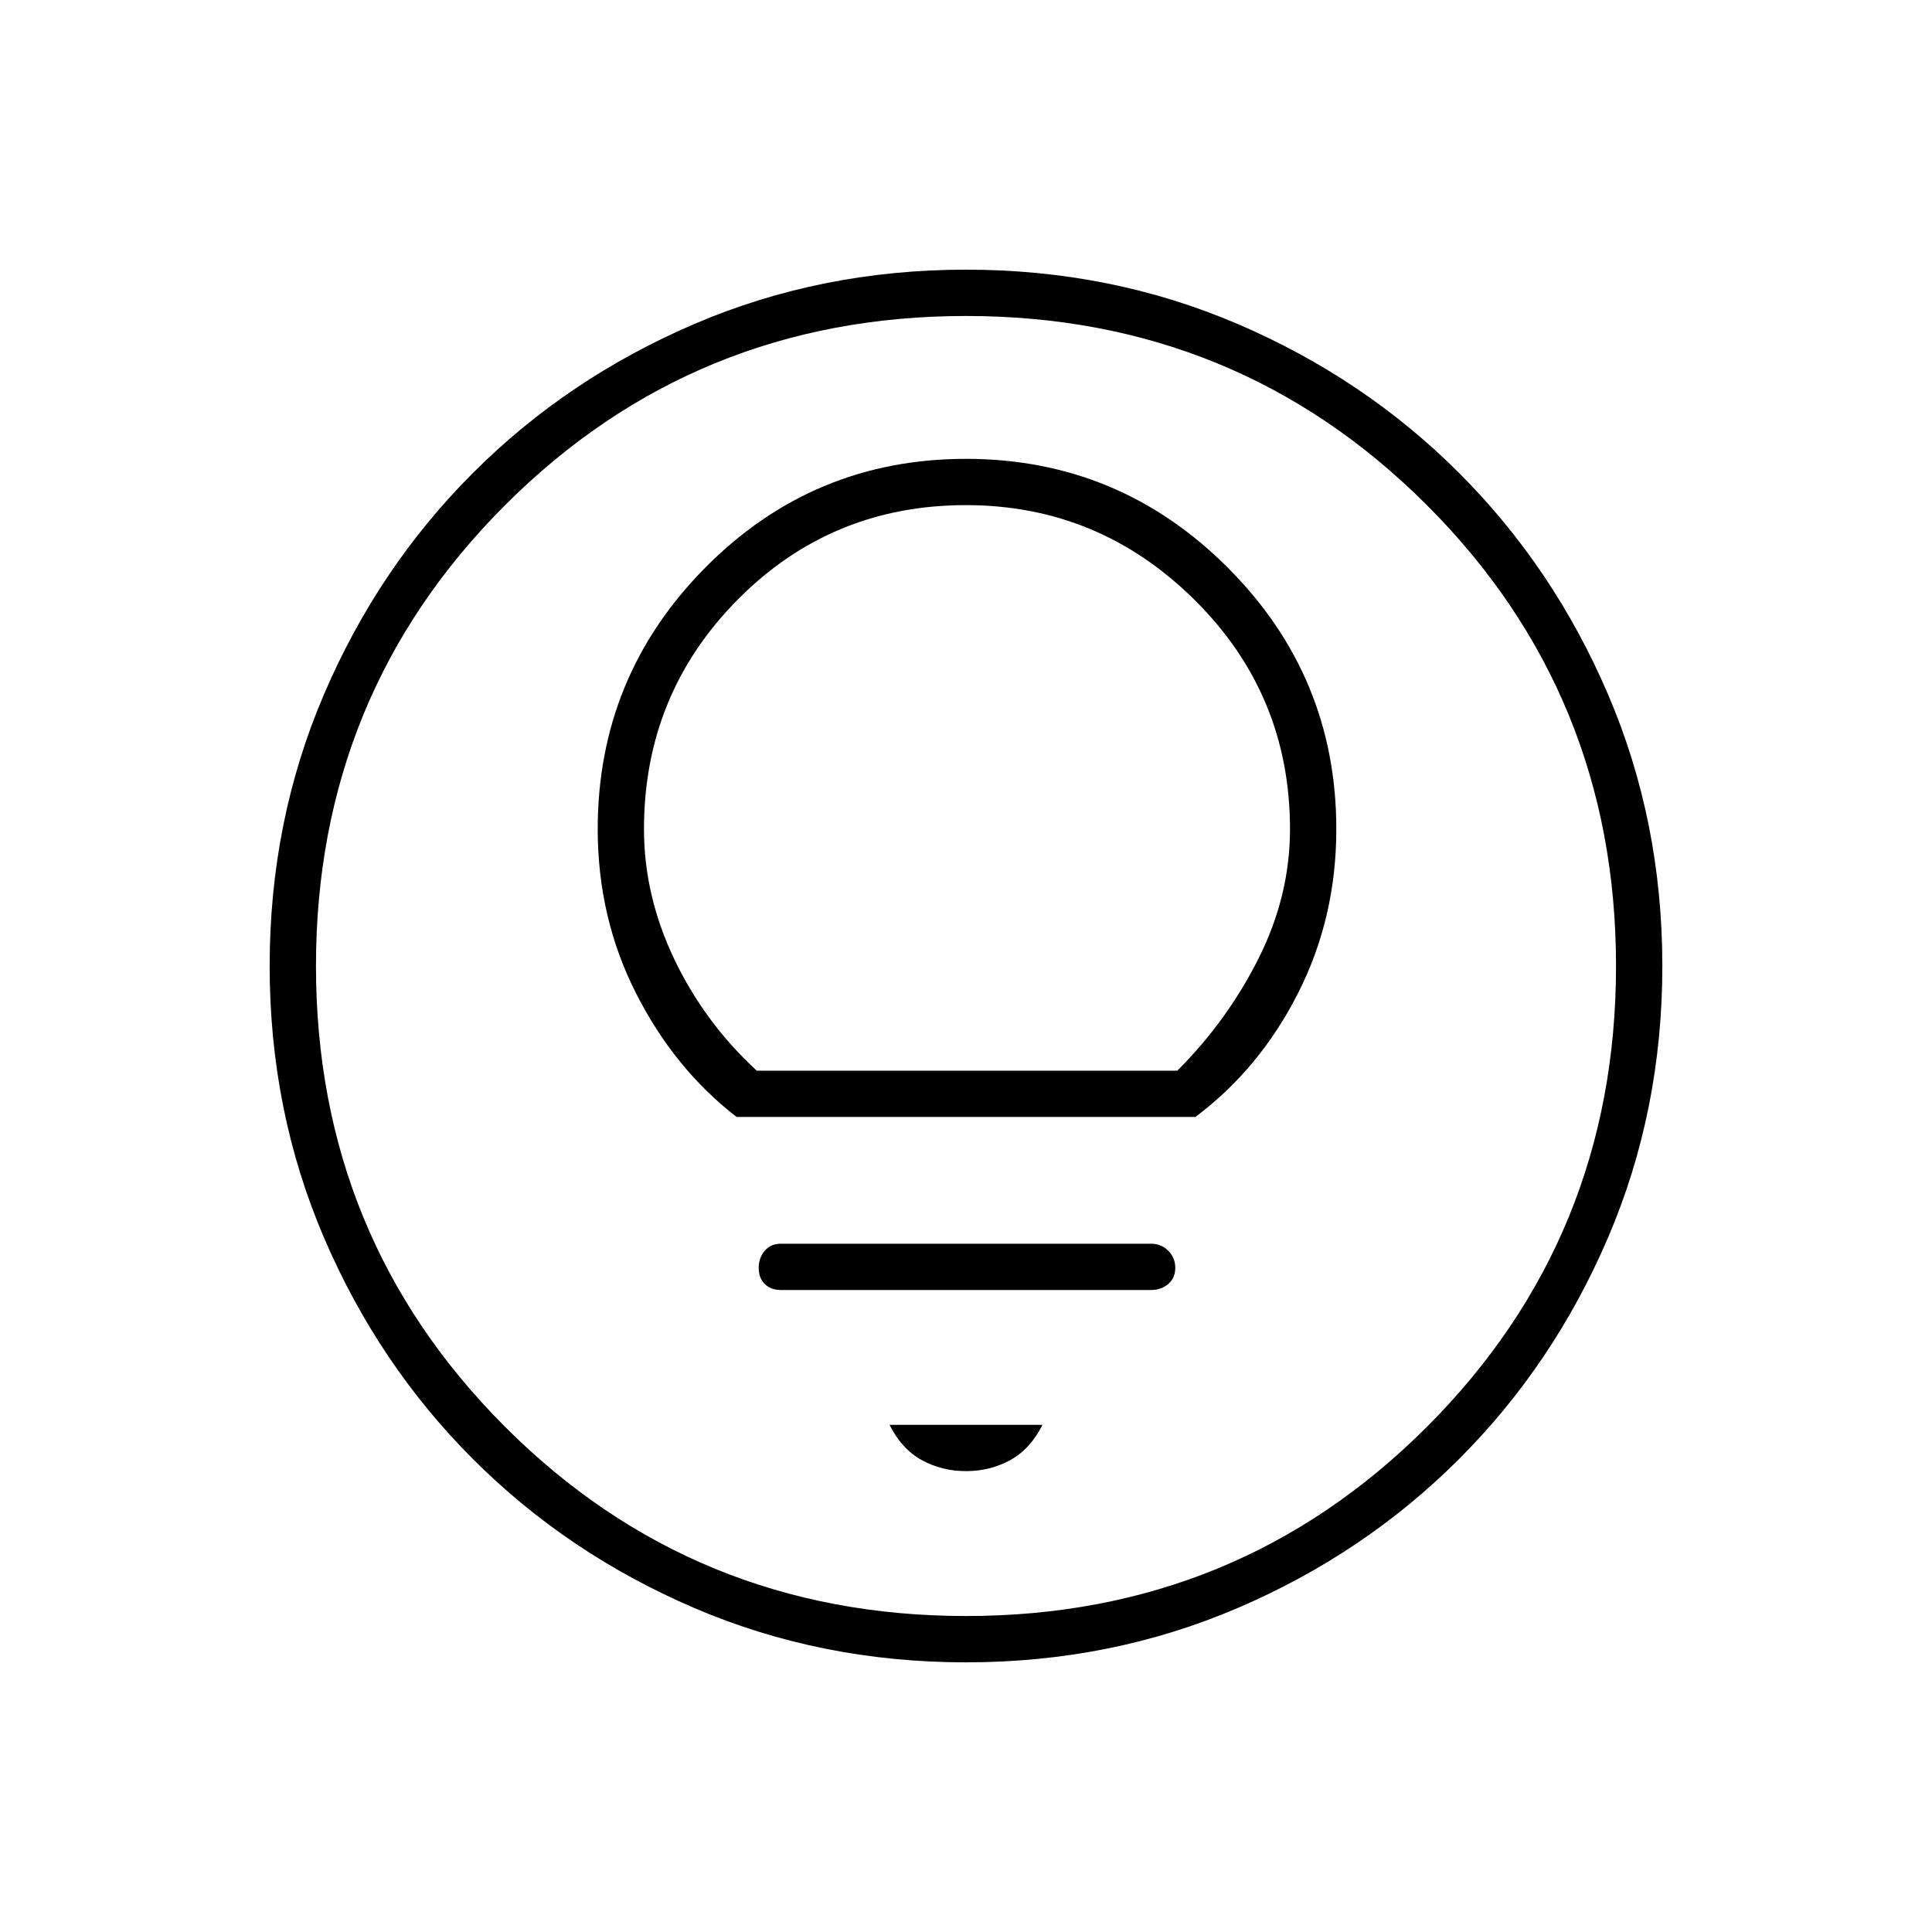 <svg xmlns="http://www.w3.org/2000/svg" height="40" width="40"><path d="M15.25 23.125H24.75Q26.083 22.125 26.875 20.562Q27.667 19 27.667 17.167Q27.667 14 25.417 11.75Q23.167 9.5 20 9.5Q16.833 9.5 14.604 11.75Q12.375 14 12.375 17.167Q12.375 19 13.167 20.562Q13.958 22.125 15.25 23.125ZM15.667 22.167Q14.583 21.167 13.958 19.854Q13.333 18.542 13.333 17.167Q13.333 14.375 15.271 12.417Q17.208 10.458 20 10.458Q22.75 10.458 24.729 12.417Q26.708 14.375 26.708 17.167Q26.708 18.542 26.062 19.833Q25.417 21.125 24.375 22.167ZM16.167 26.708H23.833Q24.042 26.708 24.188 26.583Q24.333 26.458 24.333 26.25Q24.333 26.042 24.188 25.896Q24.042 25.75 23.833 25.75H16.167Q15.958 25.75 15.833 25.896Q15.708 26.042 15.708 26.25Q15.708 26.458 15.833 26.583Q15.958 26.708 16.167 26.708ZM20 30.458Q20.5 30.458 20.917 30.229Q21.333 30 21.583 29.5H18.417Q18.667 30 19.083 30.229Q19.5 30.458 20 30.458ZM20 34.417Q17 34.417 14.375 33.292Q11.75 32.167 9.792 30.208Q7.833 28.25 6.708 25.625Q5.583 23 5.583 20Q5.583 17 6.708 14.375Q7.833 11.75 9.792 9.792Q11.75 7.833 14.375 6.708Q17 5.583 20 5.583Q23 5.583 25.625 6.708Q28.25 7.833 30.208 9.792Q32.167 11.75 33.292 14.375Q34.417 17 34.417 20Q34.417 23 33.292 25.625Q32.167 28.25 30.208 30.208Q28.25 32.167 25.625 33.292Q23 34.417 20 34.417ZM20 20Q20 20 20 20Q20 20 20 20Q20 20 20 20Q20 20 20 20Q20 20 20 20Q20 20 20 20Q20 20 20 20Q20 20 20 20ZM20 33.458Q25.625 33.458 29.542 29.542Q33.458 25.625 33.458 20Q33.458 14.375 29.542 10.458Q25.625 6.542 20 6.542Q14.375 6.542 10.458 10.458Q6.542 14.375 6.542 20Q6.542 25.625 10.458 29.542Q14.375 33.458 20 33.458Z"/></svg>
